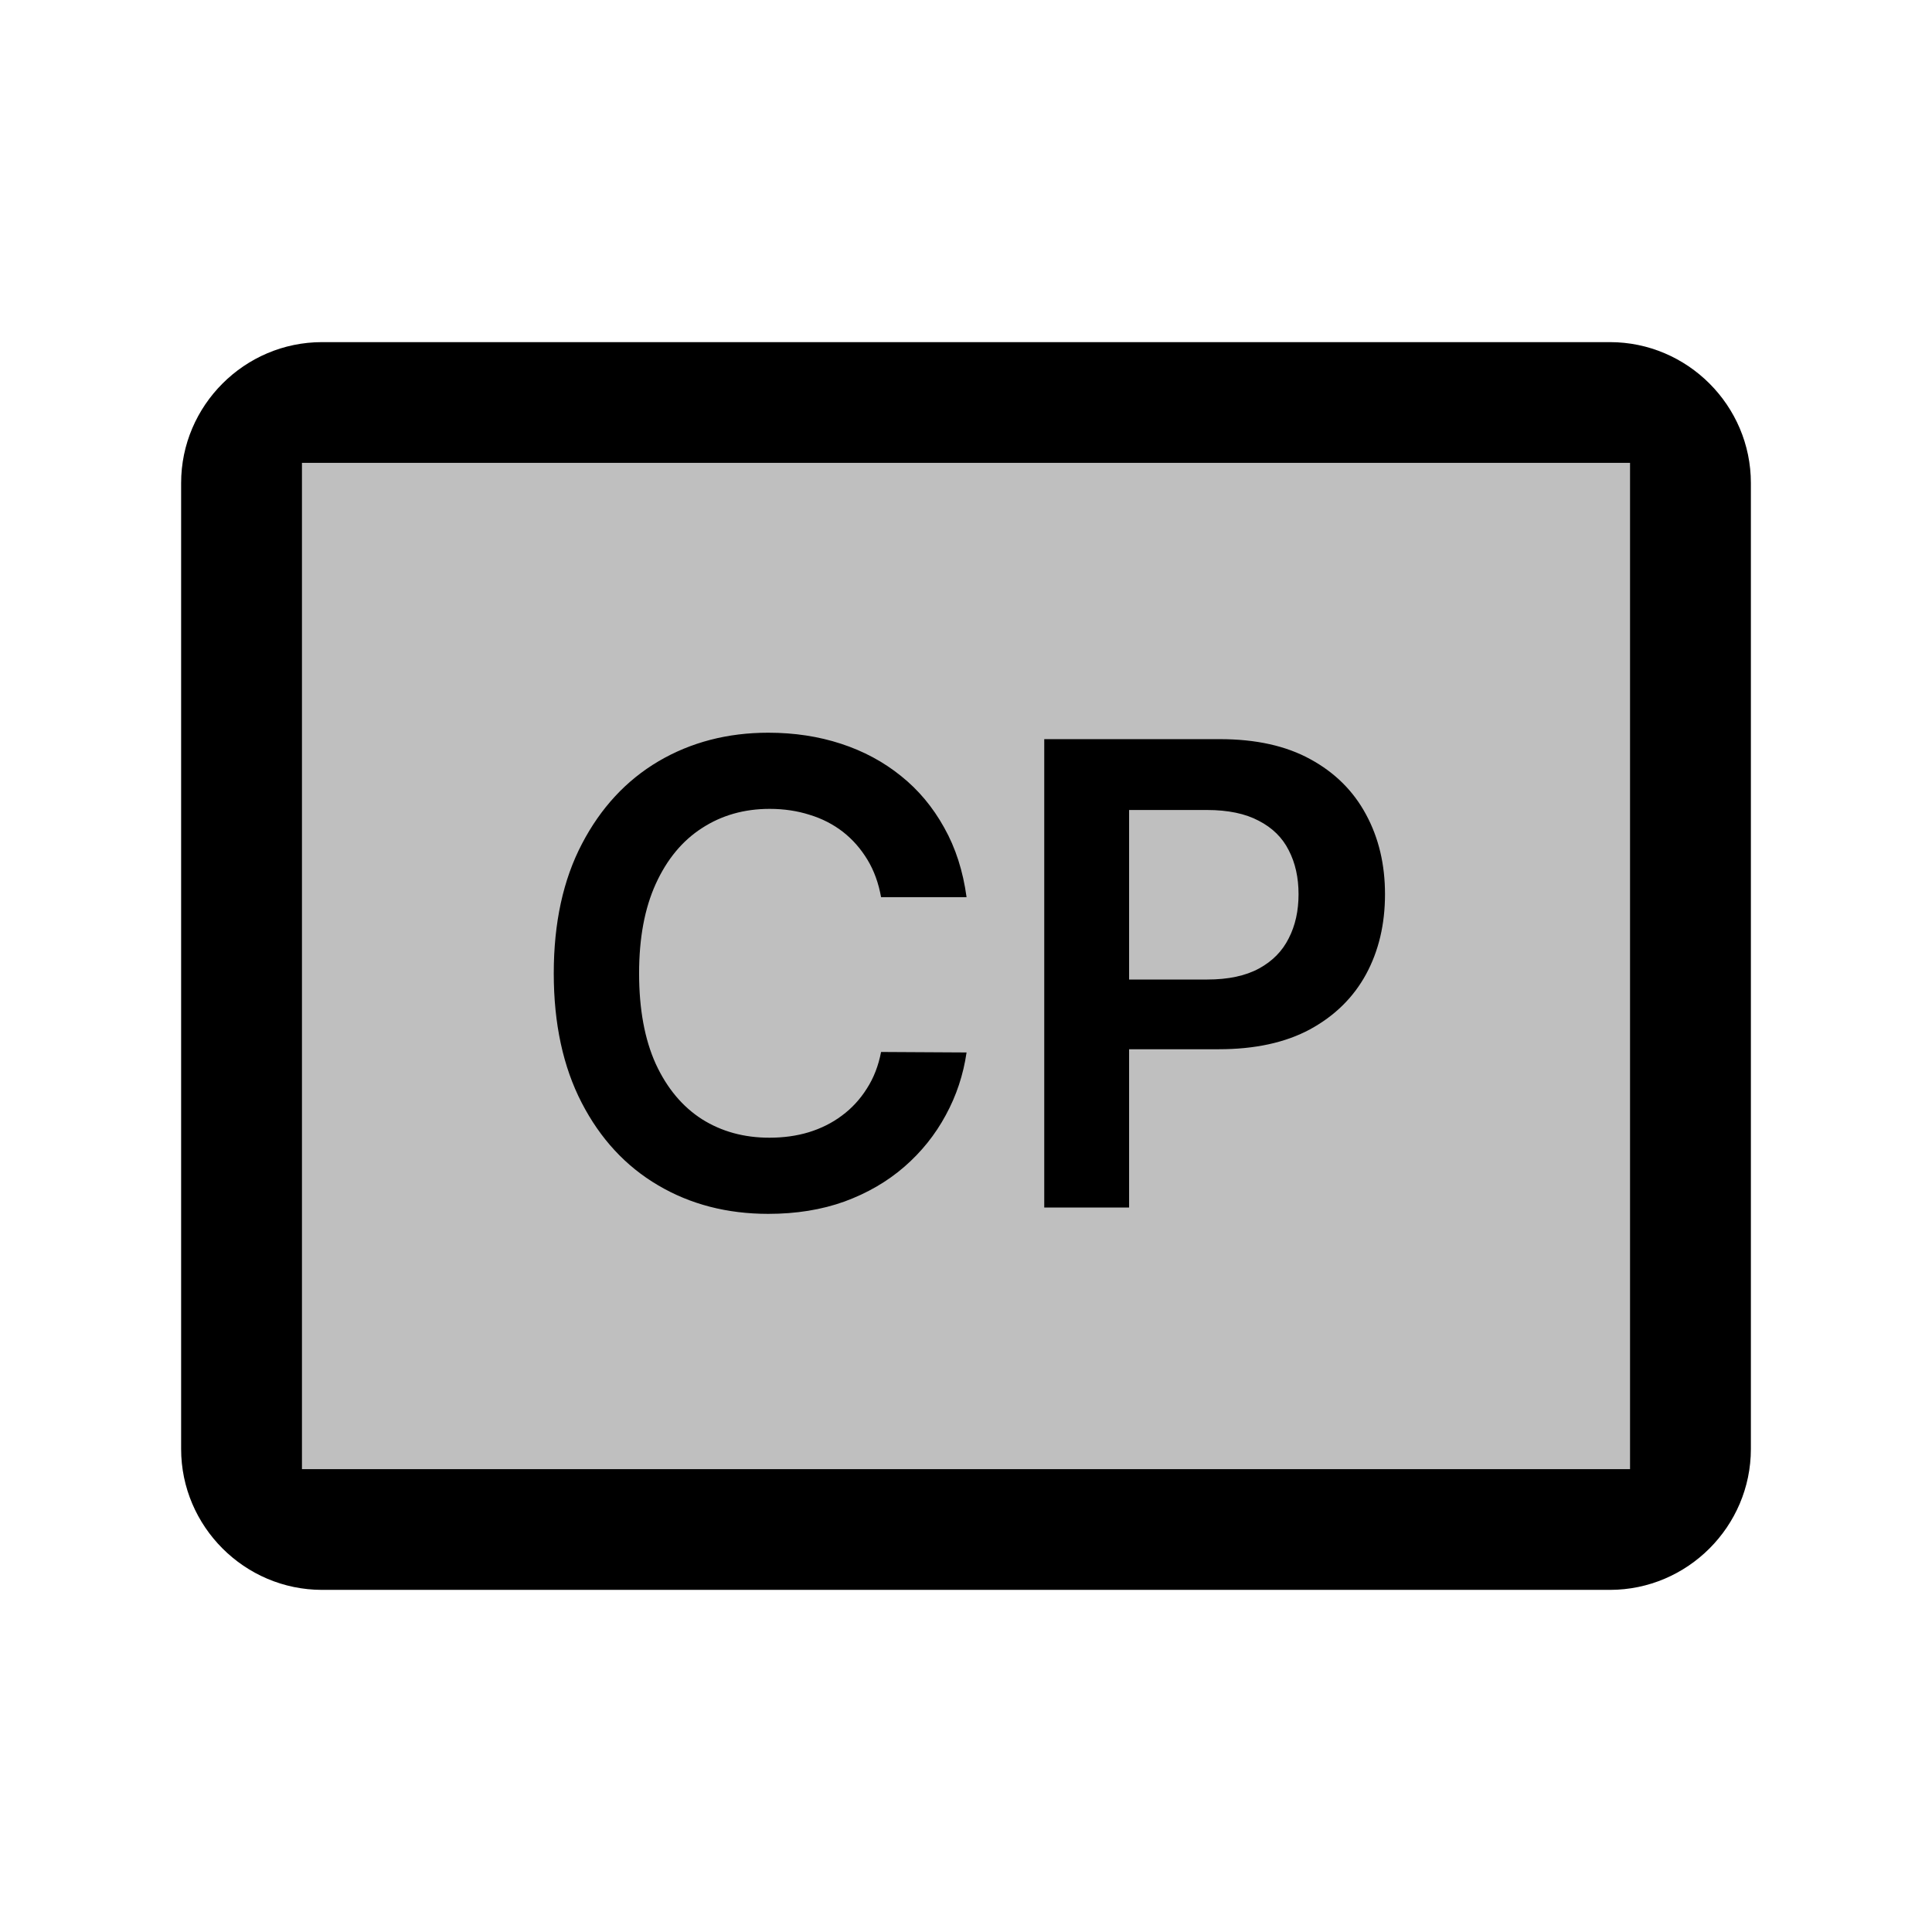 <svg width="24" height="24" viewBox="0 0 24 24" fill="none" xmlns="http://www.w3.org/2000/svg">
<rect opacity="0.25" x="2.879" y="4.75" width="18.242" height="14.5" rx="2" fill="black"/>
<path fill-rule="evenodd" clip-rule="evenodd" d="M4.001 6L4.001 17.75L4.001 18V6ZM19.999 18.25L20.249 18.25V18V6V5.75L19.999 5.75L4.001 5.75L3.751 5.75V6V18V18.25L4.001 18.25L19.999 18.25ZM4.001 4.25L19.999 4.25C20.962 4.25 21.75 5.038 21.75 6V18C21.75 18.962 20.962 19.75 19.999 19.75L4.001 19.75C3.038 19.75 2.25 18.962 2.25 18V6C2.25 5.038 3.038 4.25 4.001 4.25Z" fill="black"/>
<path d="M12.007 11.145H10.945C10.914 10.971 10.858 10.816 10.777 10.682C10.695 10.546 10.594 10.43 10.473 10.335C10.352 10.241 10.213 10.169 10.058 10.122C9.905 10.073 9.739 10.048 9.561 10.048C9.245 10.048 8.964 10.128 8.72 10.287C8.476 10.444 8.285 10.675 8.146 10.98C8.008 11.283 7.939 11.653 7.939 12.091C7.939 12.536 8.008 12.911 8.146 13.216C8.286 13.519 8.478 13.748 8.72 13.903C8.964 14.057 9.244 14.133 9.558 14.133C9.732 14.133 9.895 14.111 10.047 14.065C10.2 14.018 10.338 13.949 10.459 13.858C10.582 13.767 10.685 13.655 10.768 13.523C10.854 13.39 10.912 13.239 10.945 13.068L12.007 13.074C11.967 13.35 11.881 13.61 11.749 13.852C11.618 14.095 11.447 14.309 11.234 14.494C11.022 14.678 10.774 14.822 10.49 14.926C10.206 15.028 9.891 15.079 9.544 15.079C9.033 15.079 8.576 14.961 8.175 14.724C7.773 14.488 7.457 14.146 7.226 13.699C6.995 13.252 6.879 12.716 6.879 12.091C6.879 11.464 6.996 10.928 7.229 10.483C7.462 10.036 7.779 9.694 8.18 9.457C8.582 9.221 9.036 9.102 9.544 9.102C9.868 9.102 10.169 9.148 10.447 9.239C10.726 9.33 10.974 9.463 11.192 9.639C11.41 9.813 11.588 10.027 11.729 10.281C11.871 10.533 11.963 10.821 12.007 11.145ZM12.972 15V9.182H15.154C15.601 9.182 15.976 9.265 16.279 9.432C16.584 9.598 16.814 9.828 16.97 10.119C17.127 10.409 17.205 10.739 17.205 11.108C17.205 11.481 17.127 11.812 16.97 12.102C16.812 12.392 16.58 12.62 16.273 12.787C15.967 12.952 15.589 13.034 15.14 13.034H13.694V12.168H14.998C15.259 12.168 15.473 12.122 15.64 12.031C15.807 11.94 15.93 11.815 16.009 11.656C16.091 11.497 16.131 11.314 16.131 11.108C16.131 10.902 16.091 10.72 16.009 10.562C15.93 10.405 15.806 10.283 15.637 10.196C15.47 10.107 15.255 10.062 14.992 10.062H14.026V15H12.972Z" fill="black"/>
</svg>
